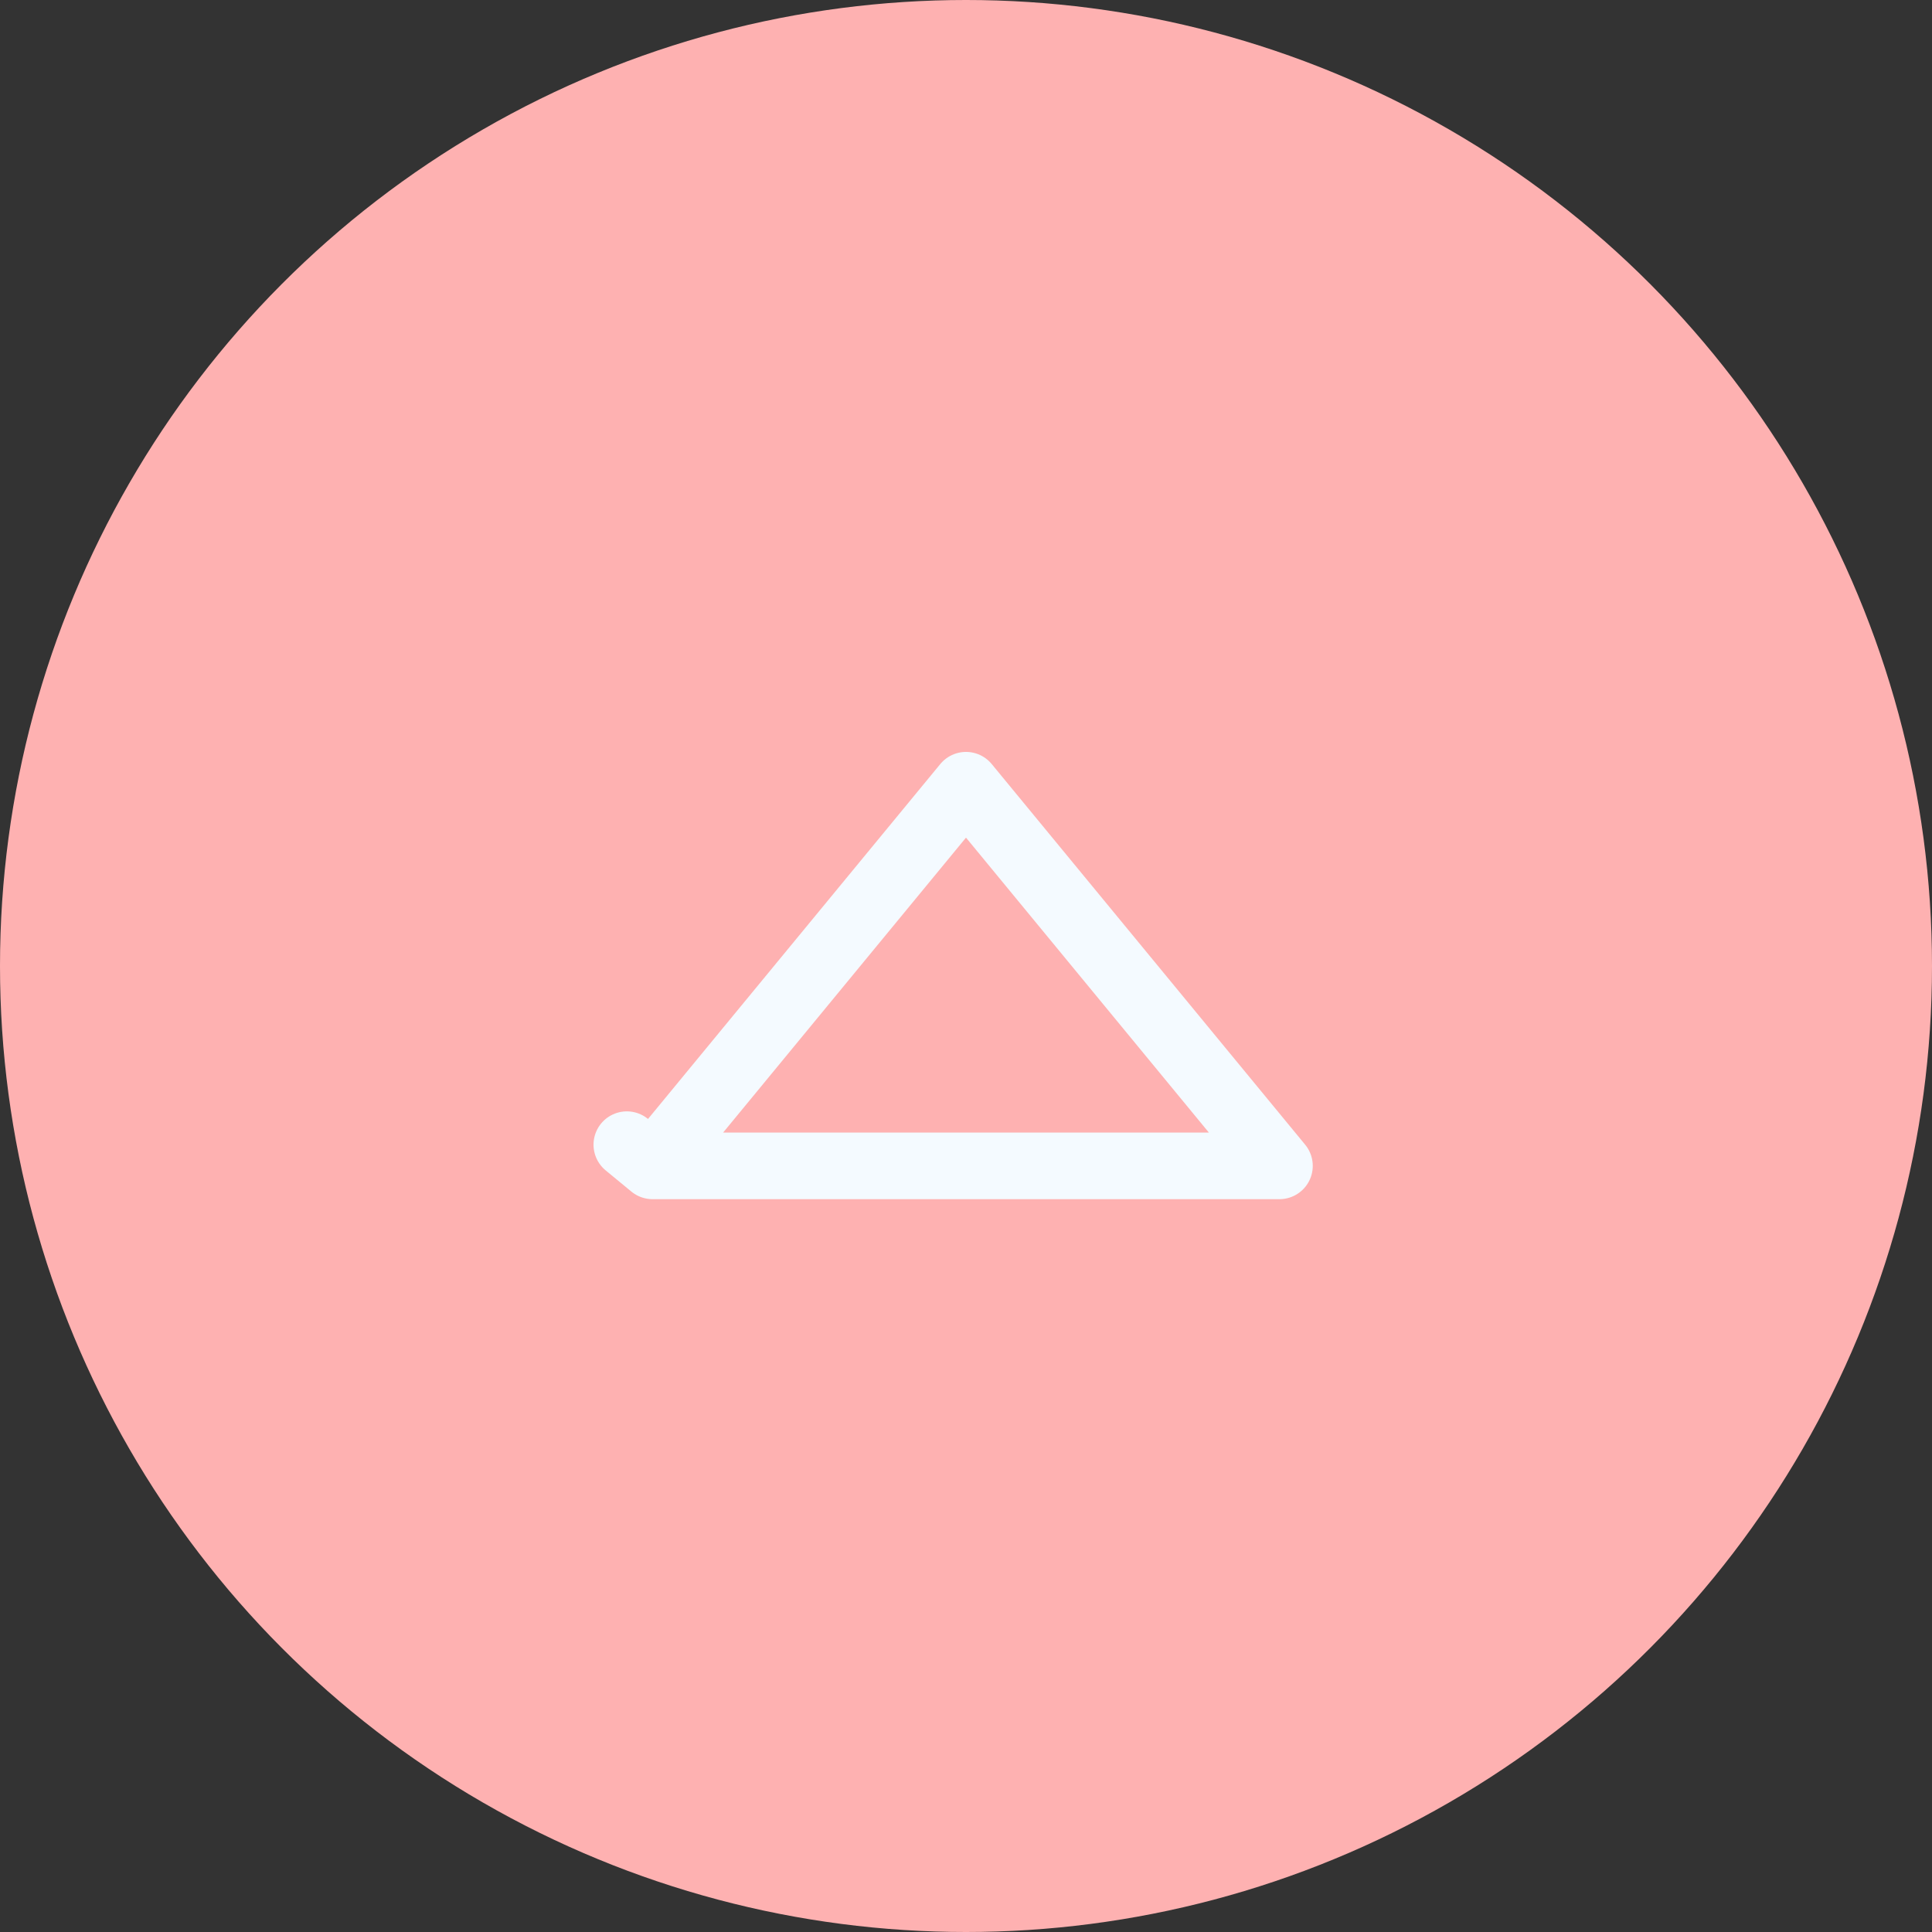 <svg width="58" height="58" viewBox="0 0 58 58" fill="none" xmlns="http://www.w3.org/2000/svg">
<rect x="0" y="0" width="58" height="58" fill="#333333" stroke="none"/>
<circle cx="29" cy="29" r="29" fill="#FEB1B1"/>
<path d="M38.41 35L19.59 35L18.818 34.364L19.59 35L29 23.573L38.41 35Z" fill="#FEB1B1" stroke="#F4FAFF" stroke-width="2" stroke-linecap="round" stroke-linejoin="round"/>
</svg>
